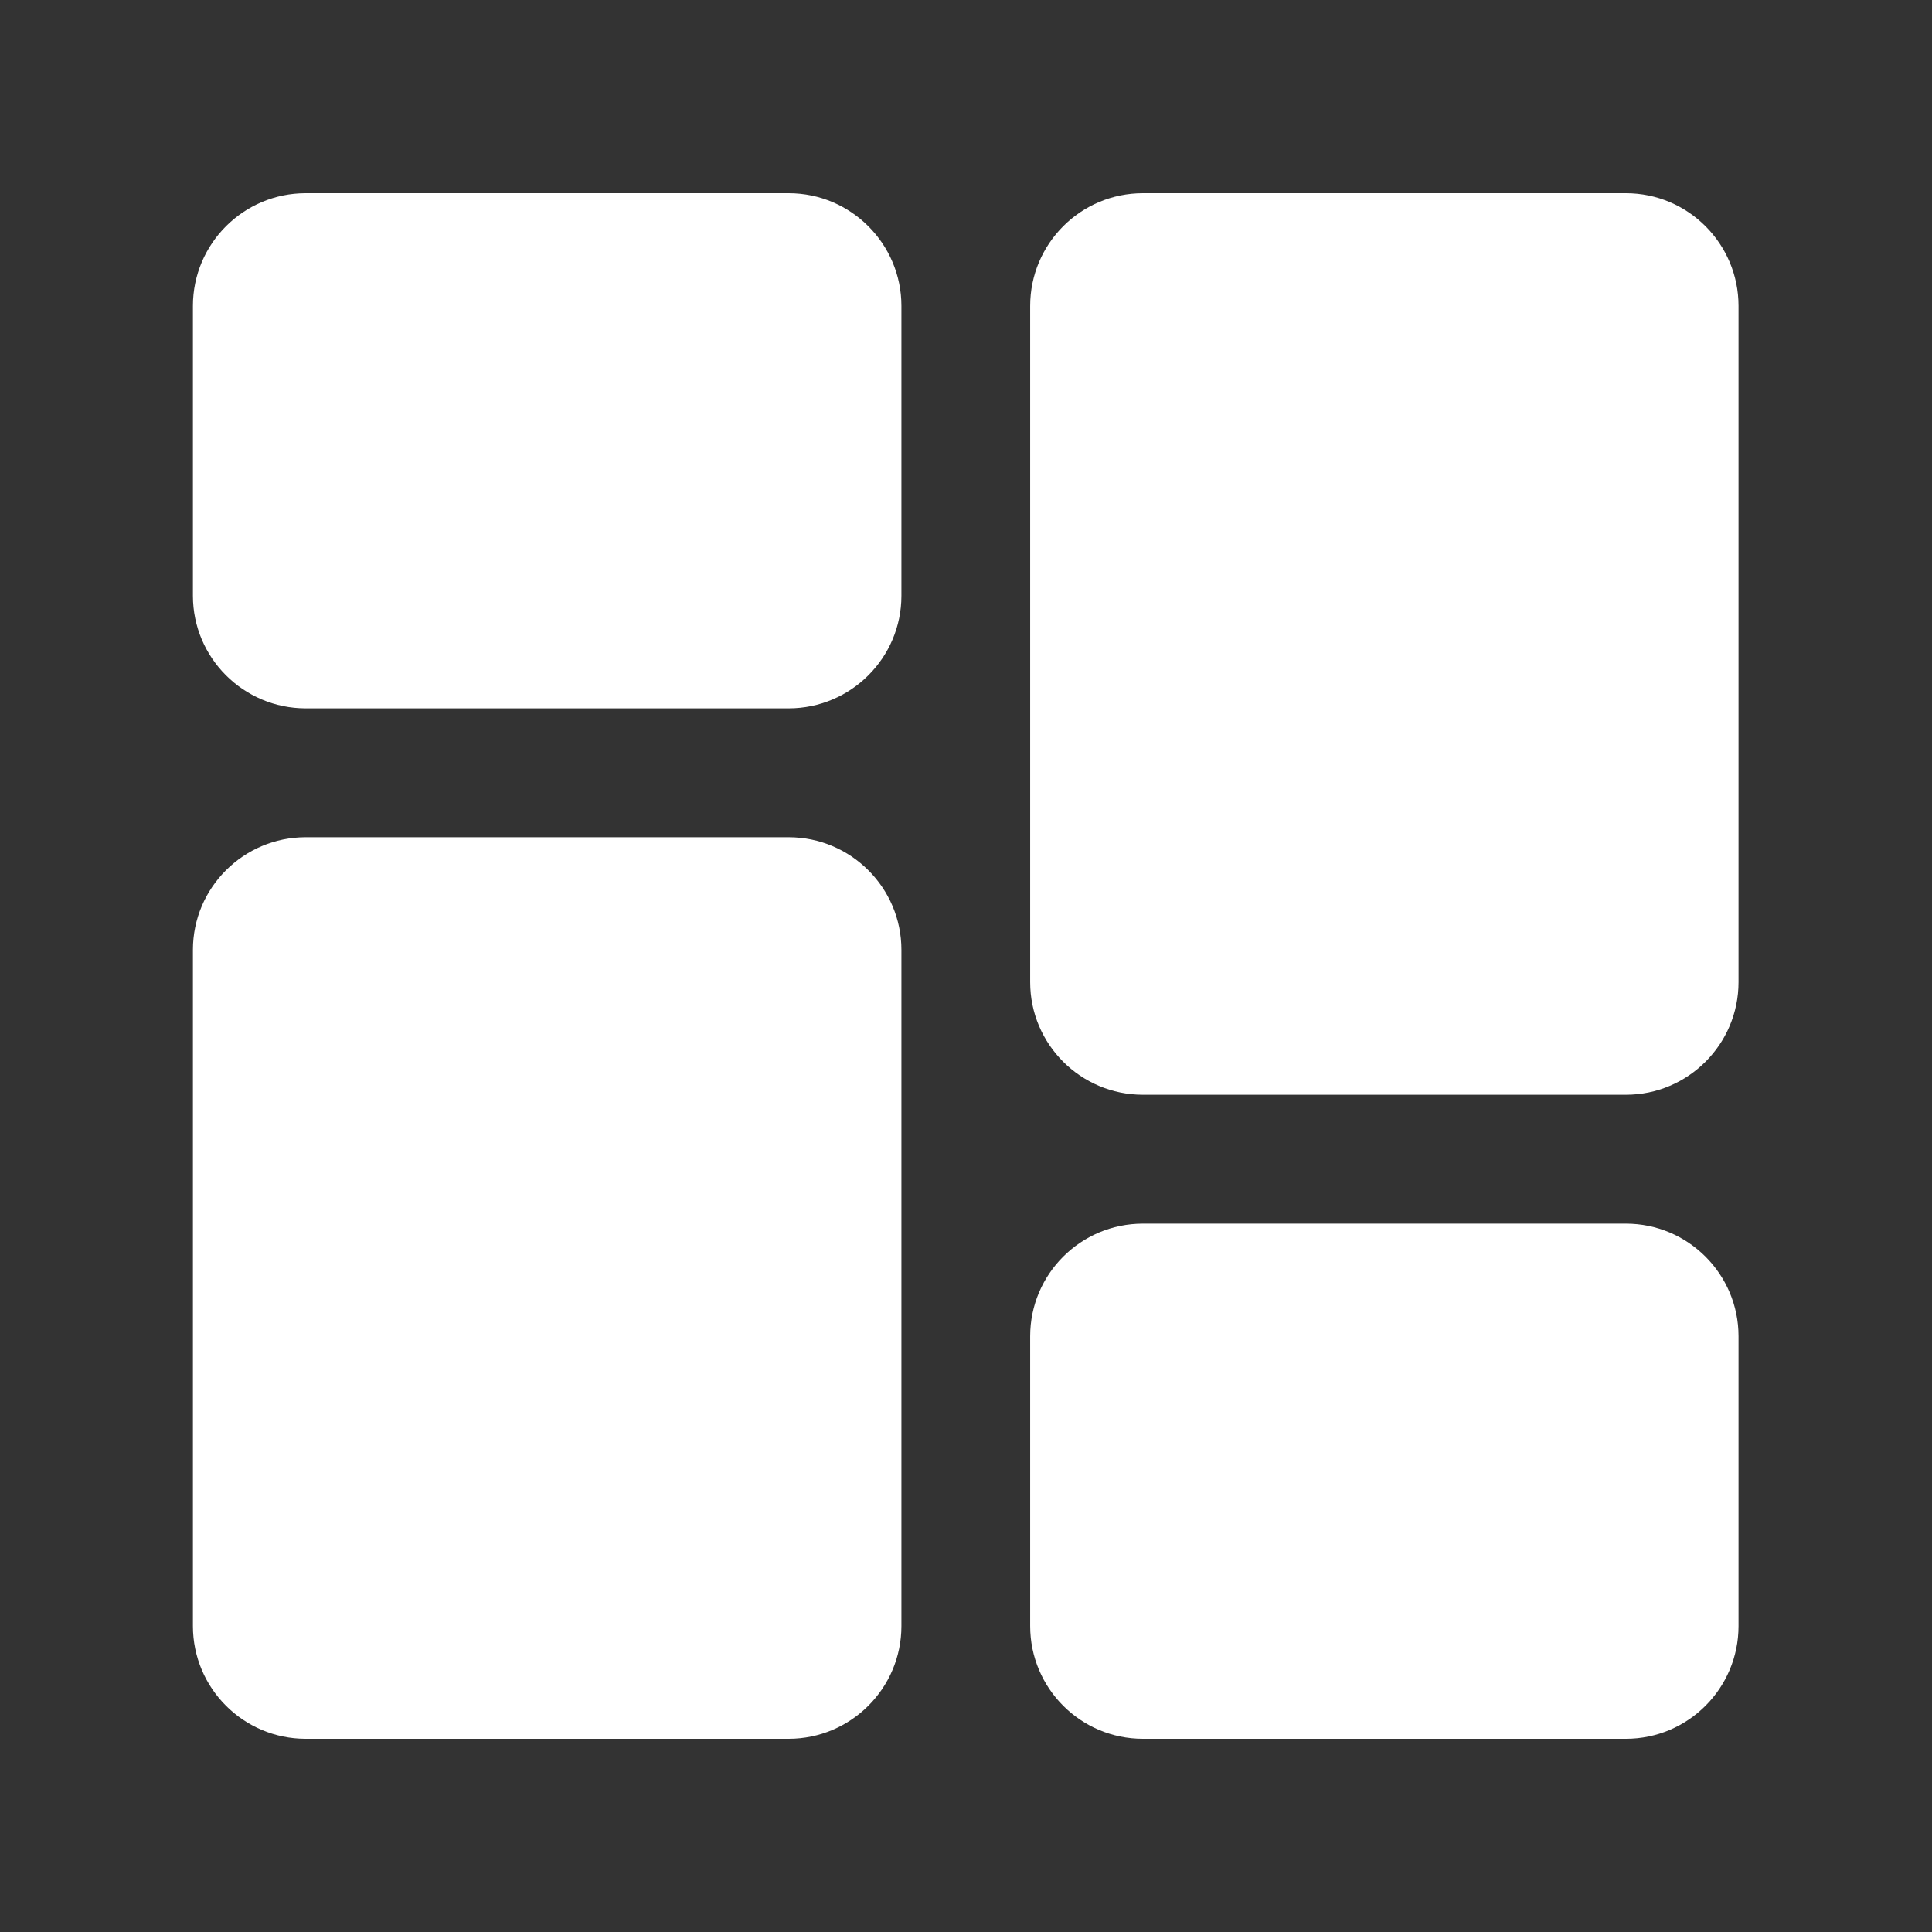 <svg width="14" height="14" viewBox="0 0 14 14" fill="none" xmlns="http://www.w3.org/2000/svg">
<rect x="0" y="0" width="14" height="14" fill="#333333" stroke="none"/>
<path d="M5.715 1.4H2.215C1.765 1.4 1.398 1.766 1.398 2.217V4.317C1.398 4.767 1.765 5.133 2.215 5.133H5.715C6.165 5.133 6.532 4.767 6.532 4.317V2.217C6.532 1.766 6.165 1.4 5.715 1.4ZM5.715 6.067H2.215C1.765 6.067 1.398 6.433 1.398 6.883V11.783C1.398 12.234 1.765 12.6 2.215 12.6H5.715C6.165 12.6 6.532 12.234 6.532 11.783V6.883C6.532 6.433 6.165 6.067 5.715 6.067ZM11.782 8.867H8.282C7.831 8.867 7.465 9.233 7.465 9.683V11.783C7.465 12.234 7.831 12.6 8.282 12.6H11.782C12.232 12.6 12.598 12.234 12.598 11.783V9.683C12.598 9.233 12.232 8.867 11.782 8.867ZM11.782 1.4H8.282C7.831 1.4 7.465 1.766 7.465 2.217V7.117C7.465 7.567 7.831 7.933 8.282 7.933H11.782C12.232 7.933 12.598 7.567 12.598 7.117V2.217C12.598 1.766 12.232 1.4 11.782 1.4Z" fill="white"/>
</svg>
